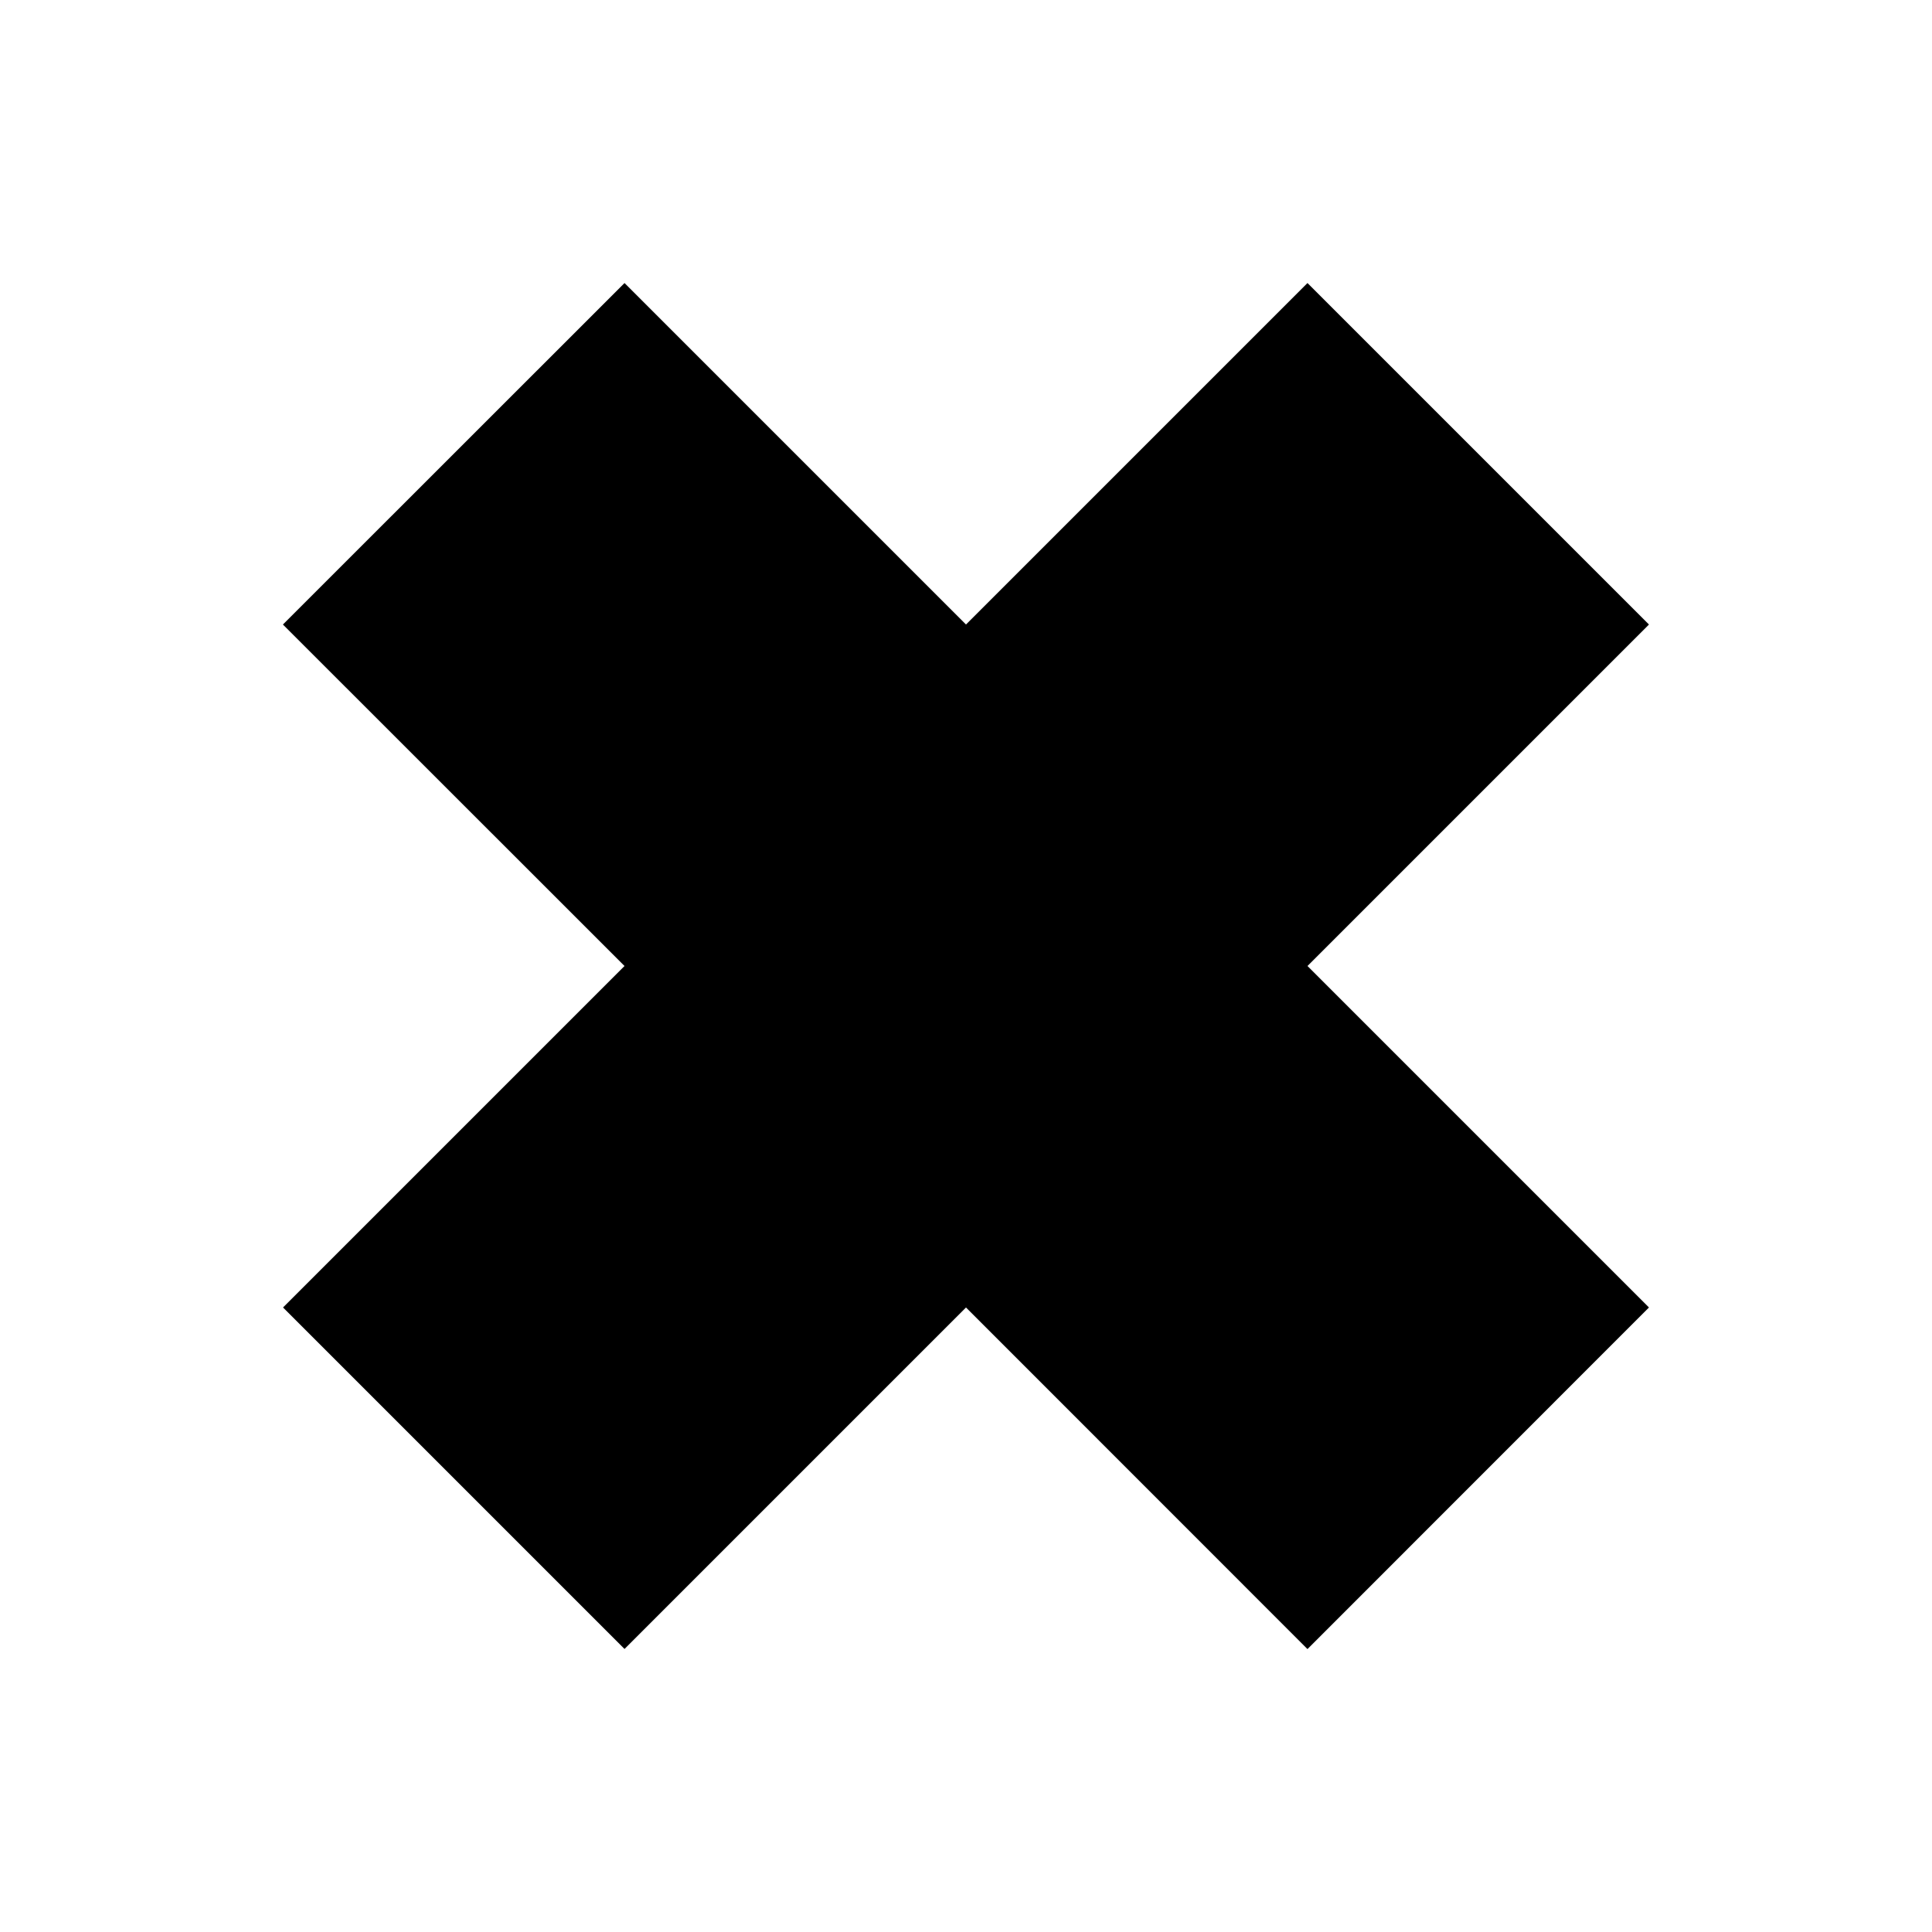 <svg xmlns="http://www.w3.org/2000/svg" viewBox="0 0 16 16">
    <path d="M13.656 5.172L10.828 8l2.828 2.828-2.828 2.829L8 10.828l-2.828 2.828-2.828-2.828L5.172 8 2.343 5.172l2.829-2.828L8 5.172l2.828-2.828 2.828 2.828z"/>
</svg>